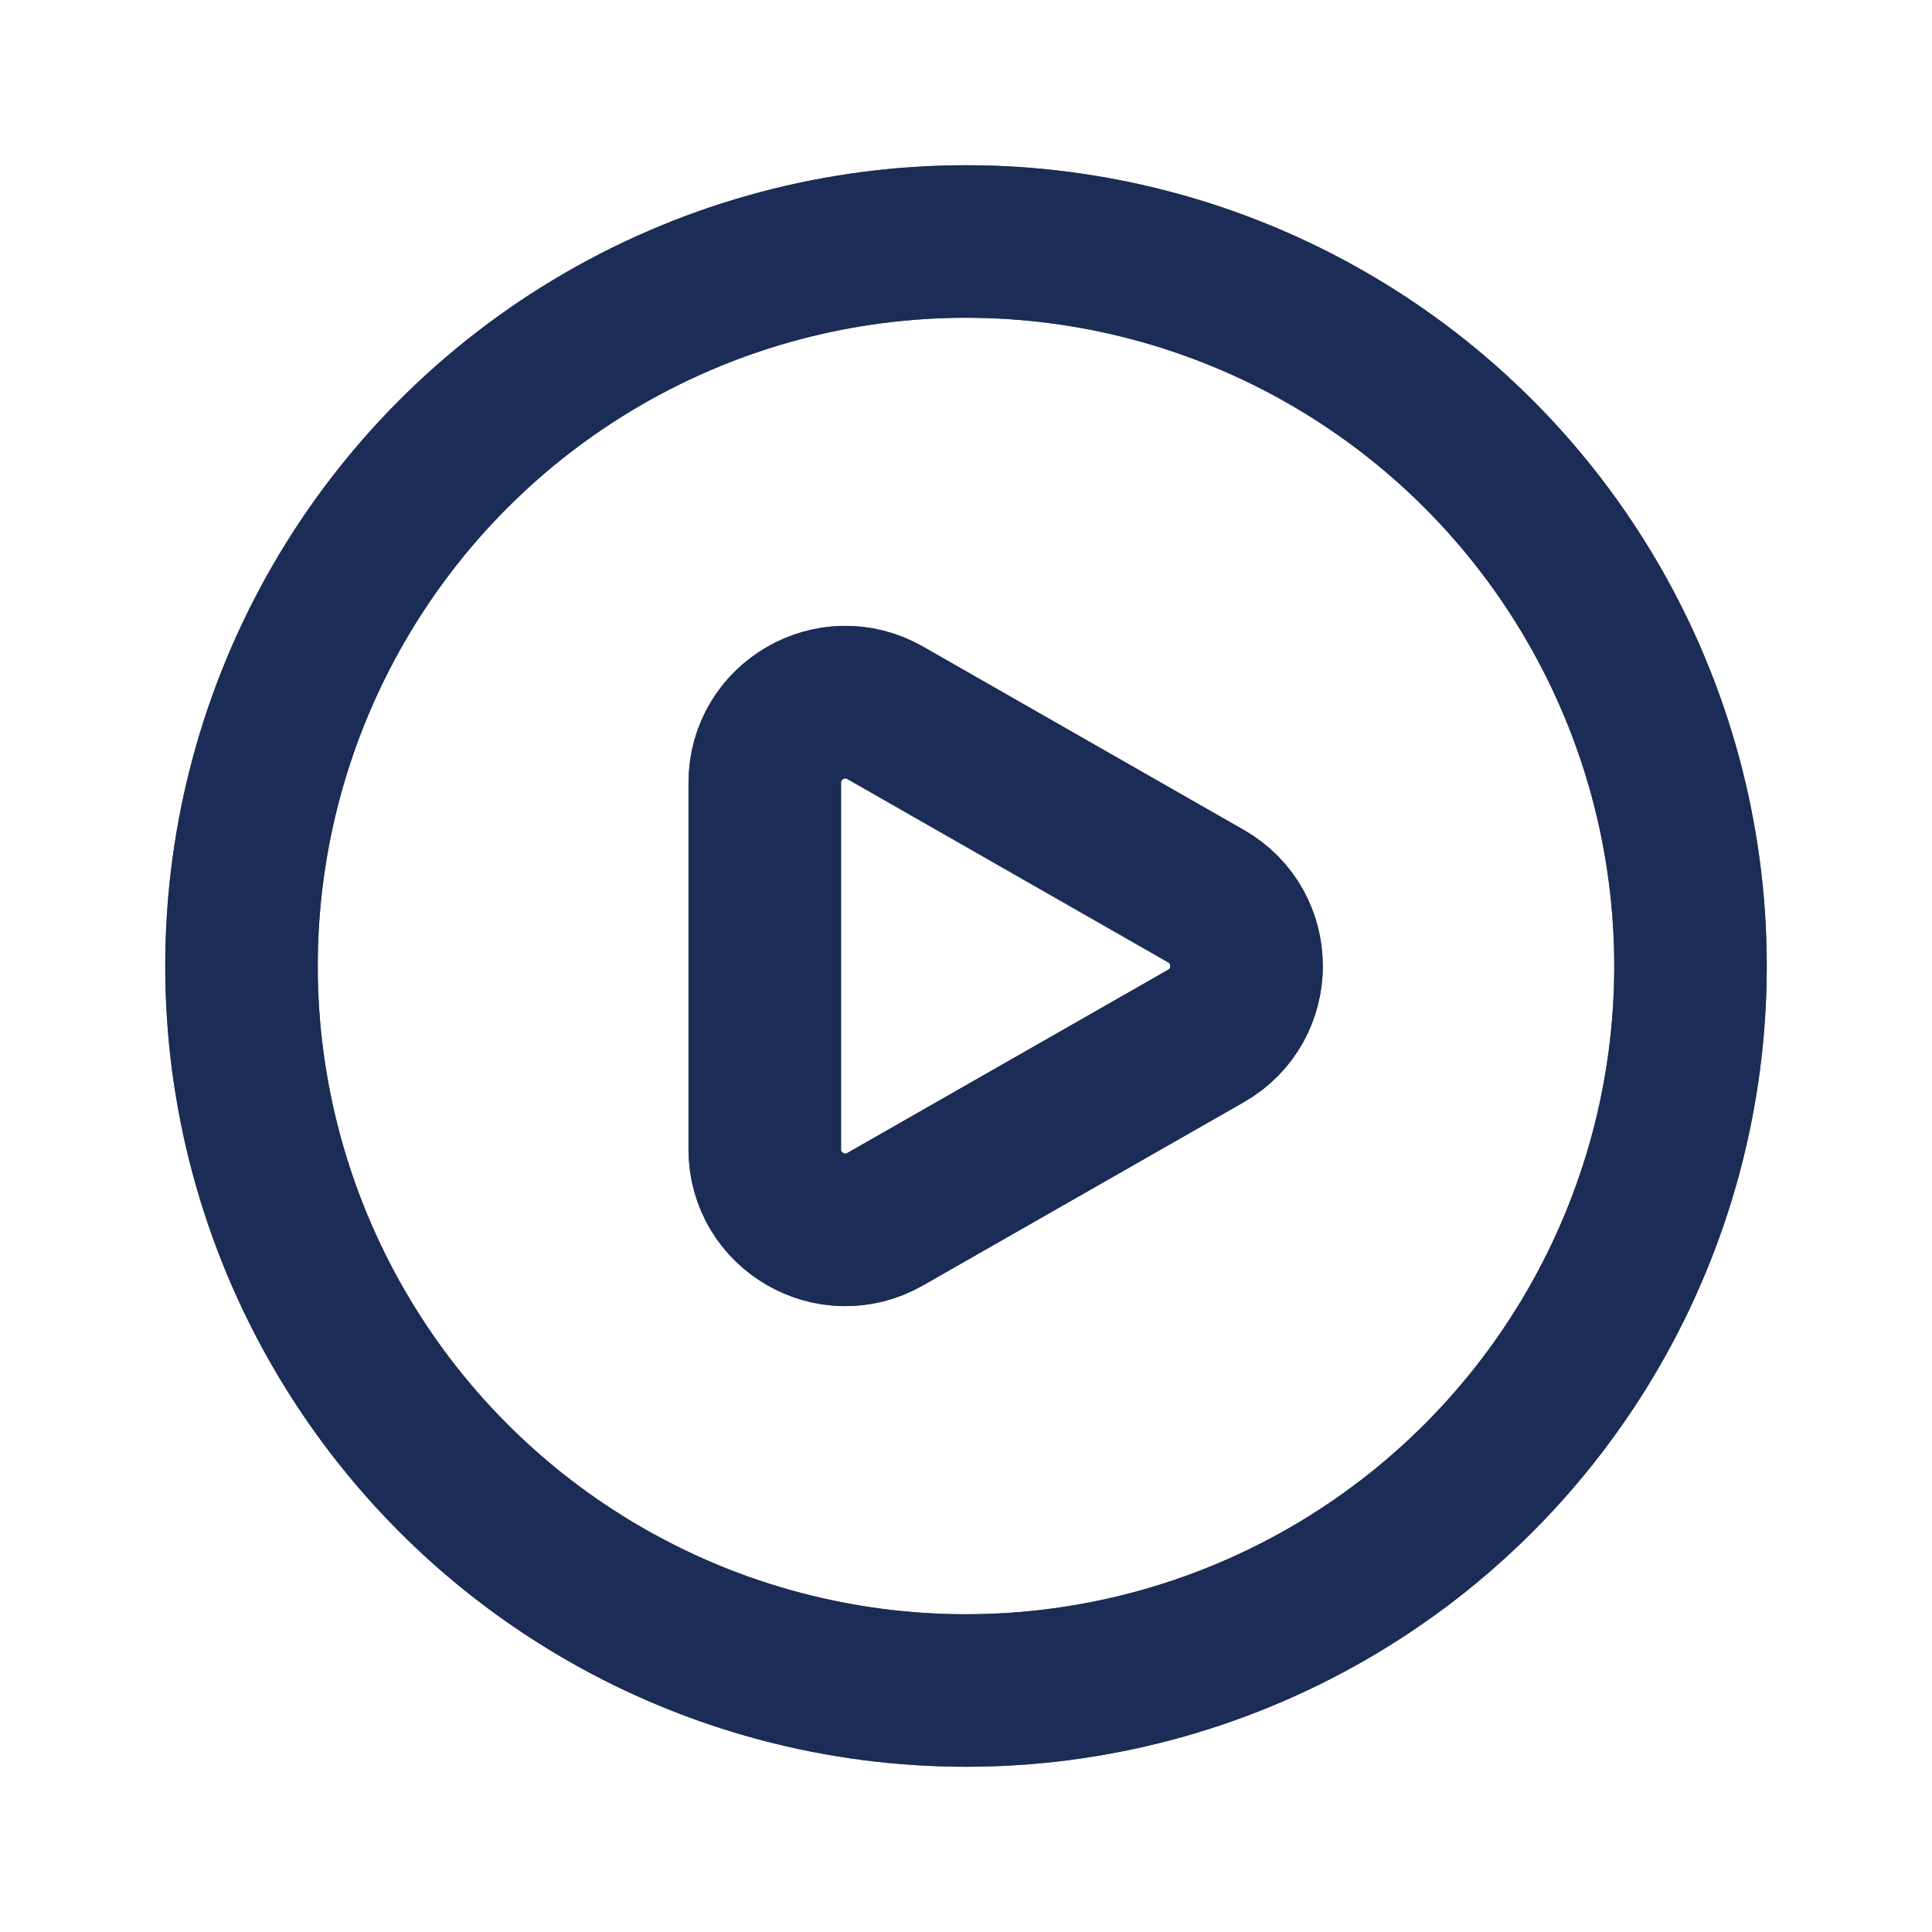 <svg width="19" height="19" viewBox="0 0 19 19" fill="none" xmlns="http://www.w3.org/2000/svg">
<circle cx="9.5" cy="9.5" r="7.125" stroke="#5B6172" stroke-width="1.5" stroke-linecap="round" stroke-linejoin="round"/>
<circle cx="9.5" cy="9.5" r="7.125" stroke="#1B2C56" stroke-width="1.5" stroke-linecap="round" stroke-linejoin="round"/>
<path d="M11.86 8.813C12.392 9.117 12.392 9.884 11.86 10.188L8.705 11.99C8.178 12.291 7.521 11.91 7.521 11.303L7.521 7.698C7.521 7.09 8.178 6.709 8.705 7.01L11.86 8.813Z" stroke="#5B6172" stroke-width="1.5" stroke-linecap="round" stroke-linejoin="round"/>
<path d="M11.86 8.813C12.392 9.117 12.392 9.884 11.86 10.188L8.705 11.99C8.178 12.291 7.521 11.91 7.521 11.303L7.521 7.698C7.521 7.09 8.178 6.709 8.705 7.01L11.86 8.813Z" stroke="#1B2C56" stroke-width="1.5" stroke-linecap="round" stroke-linejoin="round"/>
</svg>
